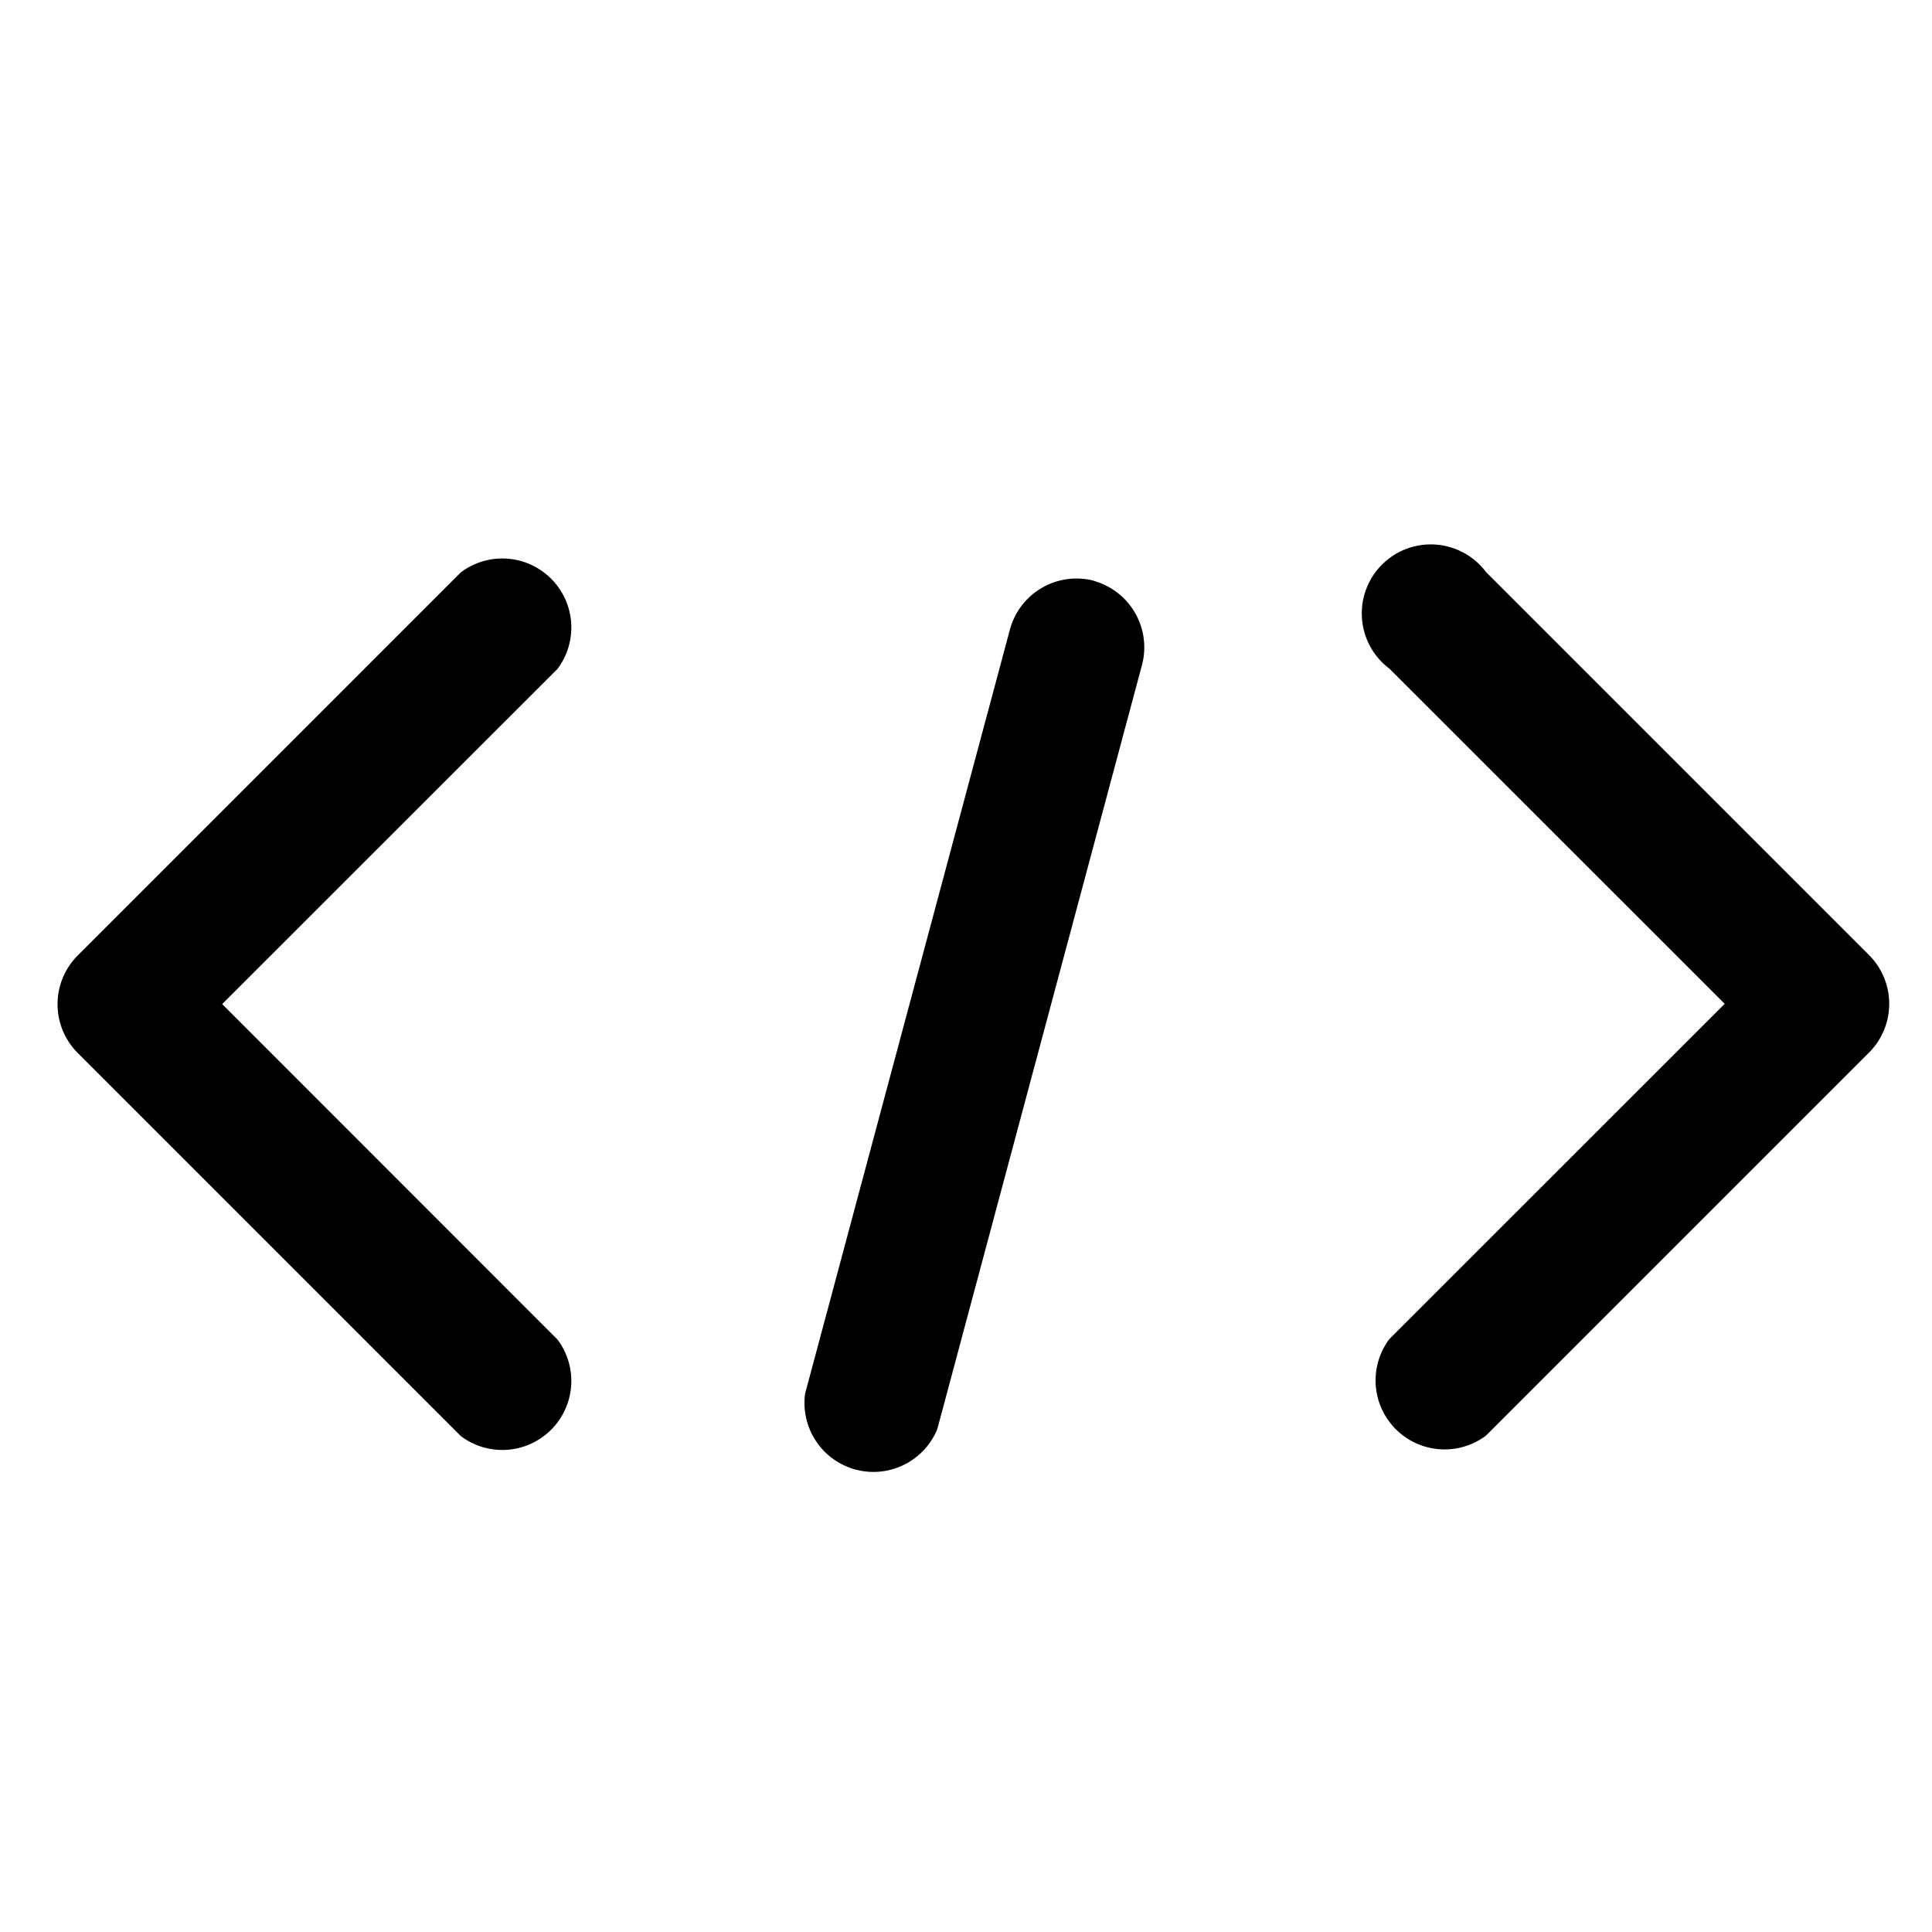 <!--
 * Copyright (c) 2019, WSO2 Inc. (http://www.wso2.org) All Rights Reserved.
 *
 * WSO2 Inc. licenses this file to you under the Apache License,
 * Version 2.0 (the "License"); you may not use this file except
 * in compliance with the License.
 * You may obtain a copy of the License at
 *
 *     http://www.apache.org/licenses/LICENSE-2.0
 *
 * Unless required by applicable law or agreed to in writing,
 * software distributed under the License is distributed on an
 * "AS IS" BASIS, WITHOUT WARRANTIES OR CONDITIONS OF ANY
 * KIND, either express or implied. See the License for the
 * specific language governing permissions and limitations
 * under the License.
-->

<svg class="icon" id="code-icon" height="14" viewBox="0 0 14 14" width="14" xmlns="http://www.w3.org/2000/svg">
    <g id="icon-group">
        <g id="code-icon" transform="translate(-121.649 -113.248)">
            <g id="Group_9" transform="translate(122.063 117.248)">
                <g id="Group_8" transform="translate(0 0)">
                    <path id="Path_4" d="M123.259,120.524l2.43-2.429a.5.5,0,0,0-.7-.7l-2.78,2.78a.5.5,0,0,0,0,.7l2.78,2.78a.5.5,0,0,0,.7-.7Z" transform="translate(-122.063 -117.248)"/>
                </g>
            </g>
            <g id="Group_11" transform="translate(131.574 117.248)">
                <g id="Group_10" transform="translate(0 0)">
                    <path id="Path_5" d="M317.5,120.173l-2.78-2.78a.5.5,0,1,0-.7.7l2.43,2.429-2.43,2.429a.5.5,0,0,0,.7.7l2.78-2.78A.5.5,0,0,0,317.5,120.173Z" transform="translate(-313.877 -117.248)"/>
                </g>
            </g>
            <g id="Group_13" transform="translate(127.466 117.443)">
                <g id="Group_12" transform="translate(0 0)">
                    <path id="Path_6" d="M233.137,121.2a.5.5,0,0,0-.607.351l-1.485,5.54a.5.5,0,0,0,.958.257l1.484-5.54a.5.5,0,0,0-.351-.607Z" transform="translate(-231.028 -121.187)"/>
                </g>
            </g>
        </g>
    </g>
</svg>
